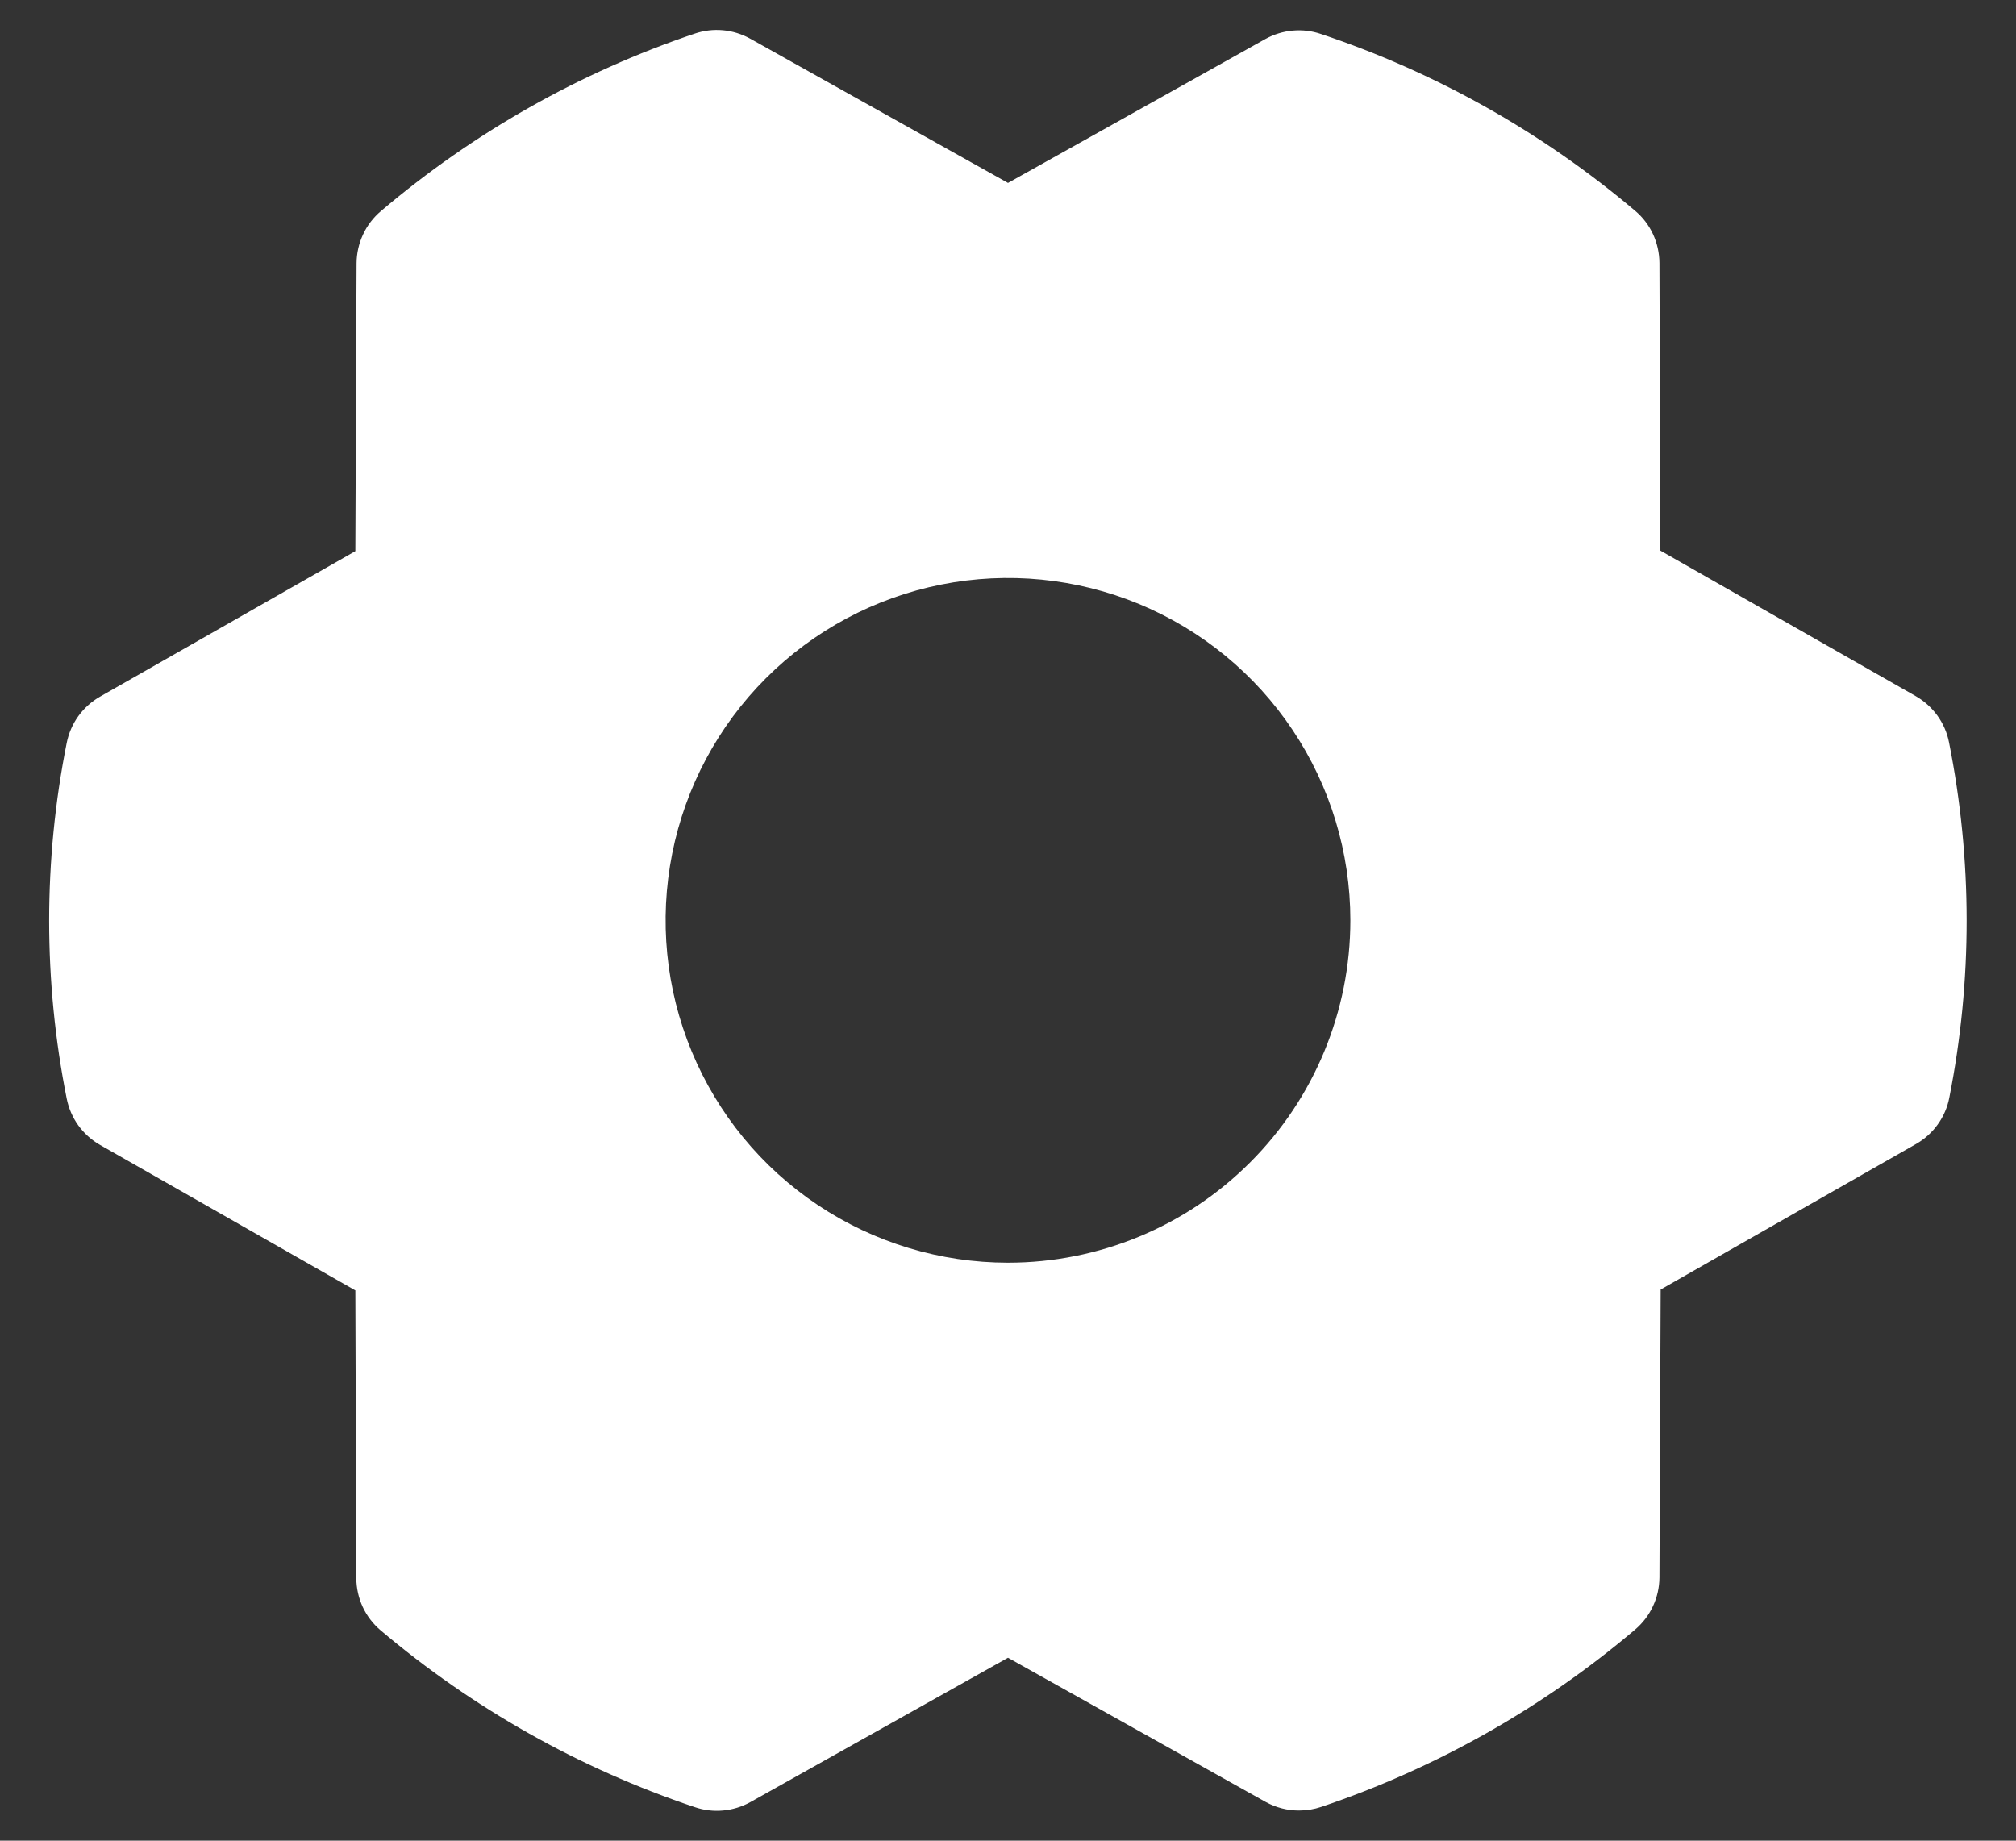 <svg width="23" height="21" viewBox="0 0 23 21" fill="none" xmlns="http://www.w3.org/2000/svg">
<rect x="0" y="0" width="23" height="21" fill="#333333" stroke="none"/>
<path d="M22.236 8.47C22.215 8.36 22.169 8.256 22.104 8.165C22.038 8.074 21.954 7.998 21.856 7.942L18.943 6.282L18.932 2.999C18.931 2.886 18.906 2.774 18.859 2.672C18.811 2.569 18.742 2.478 18.655 2.405C17.599 1.511 16.382 0.826 15.069 0.387C14.966 0.352 14.857 0.339 14.748 0.349C14.639 0.359 14.534 0.391 14.438 0.444L11.5 2.087L8.559 0.441C8.463 0.388 8.358 0.355 8.249 0.345C8.14 0.335 8.03 0.348 7.927 0.383C6.615 0.825 5.4 1.513 4.345 2.409C4.259 2.482 4.189 2.573 4.142 2.675C4.094 2.778 4.069 2.889 4.068 3.002L4.054 6.288L1.141 7.948C1.043 8.004 0.959 8.08 0.893 8.171C0.828 8.262 0.783 8.366 0.761 8.476C0.494 9.815 0.494 11.194 0.761 12.534C0.783 12.644 0.828 12.748 0.893 12.839C0.959 12.93 1.043 13.006 1.141 13.062L4.054 14.722L4.065 18.006C4.066 18.119 4.091 18.231 4.138 18.333C4.186 18.436 4.256 18.527 4.342 18.6C5.399 19.494 6.615 20.178 7.928 20.618C8.031 20.653 8.141 20.666 8.249 20.656C8.358 20.646 8.463 20.614 8.559 20.561L11.5 18.913L14.441 20.559C14.558 20.623 14.689 20.657 14.822 20.656C14.908 20.656 14.992 20.642 15.073 20.615C16.384 20.173 17.6 19.486 18.655 18.591C18.741 18.518 18.811 18.427 18.858 18.325C18.906 18.223 18.931 18.111 18.932 17.998L18.946 14.712L21.859 13.052C21.957 12.996 22.041 12.921 22.107 12.829C22.172 12.739 22.218 12.634 22.239 12.524C22.504 11.186 22.503 9.808 22.236 8.47ZM11.5 14.406C10.727 14.406 9.972 14.177 9.33 13.748C8.687 13.319 8.187 12.709 7.891 11.995C7.595 11.281 7.518 10.496 7.669 9.738C7.82 8.98 8.192 8.284 8.738 7.738C9.284 7.192 9.98 6.82 10.738 6.669C11.496 6.518 12.281 6.596 12.995 6.891C13.709 7.187 14.319 7.687 14.748 8.33C15.177 8.972 15.406 9.727 15.406 10.5C15.406 11.536 14.995 12.53 14.262 13.262C13.53 13.995 12.536 14.406 11.5 14.406Z" fill="white"/>
</svg>
